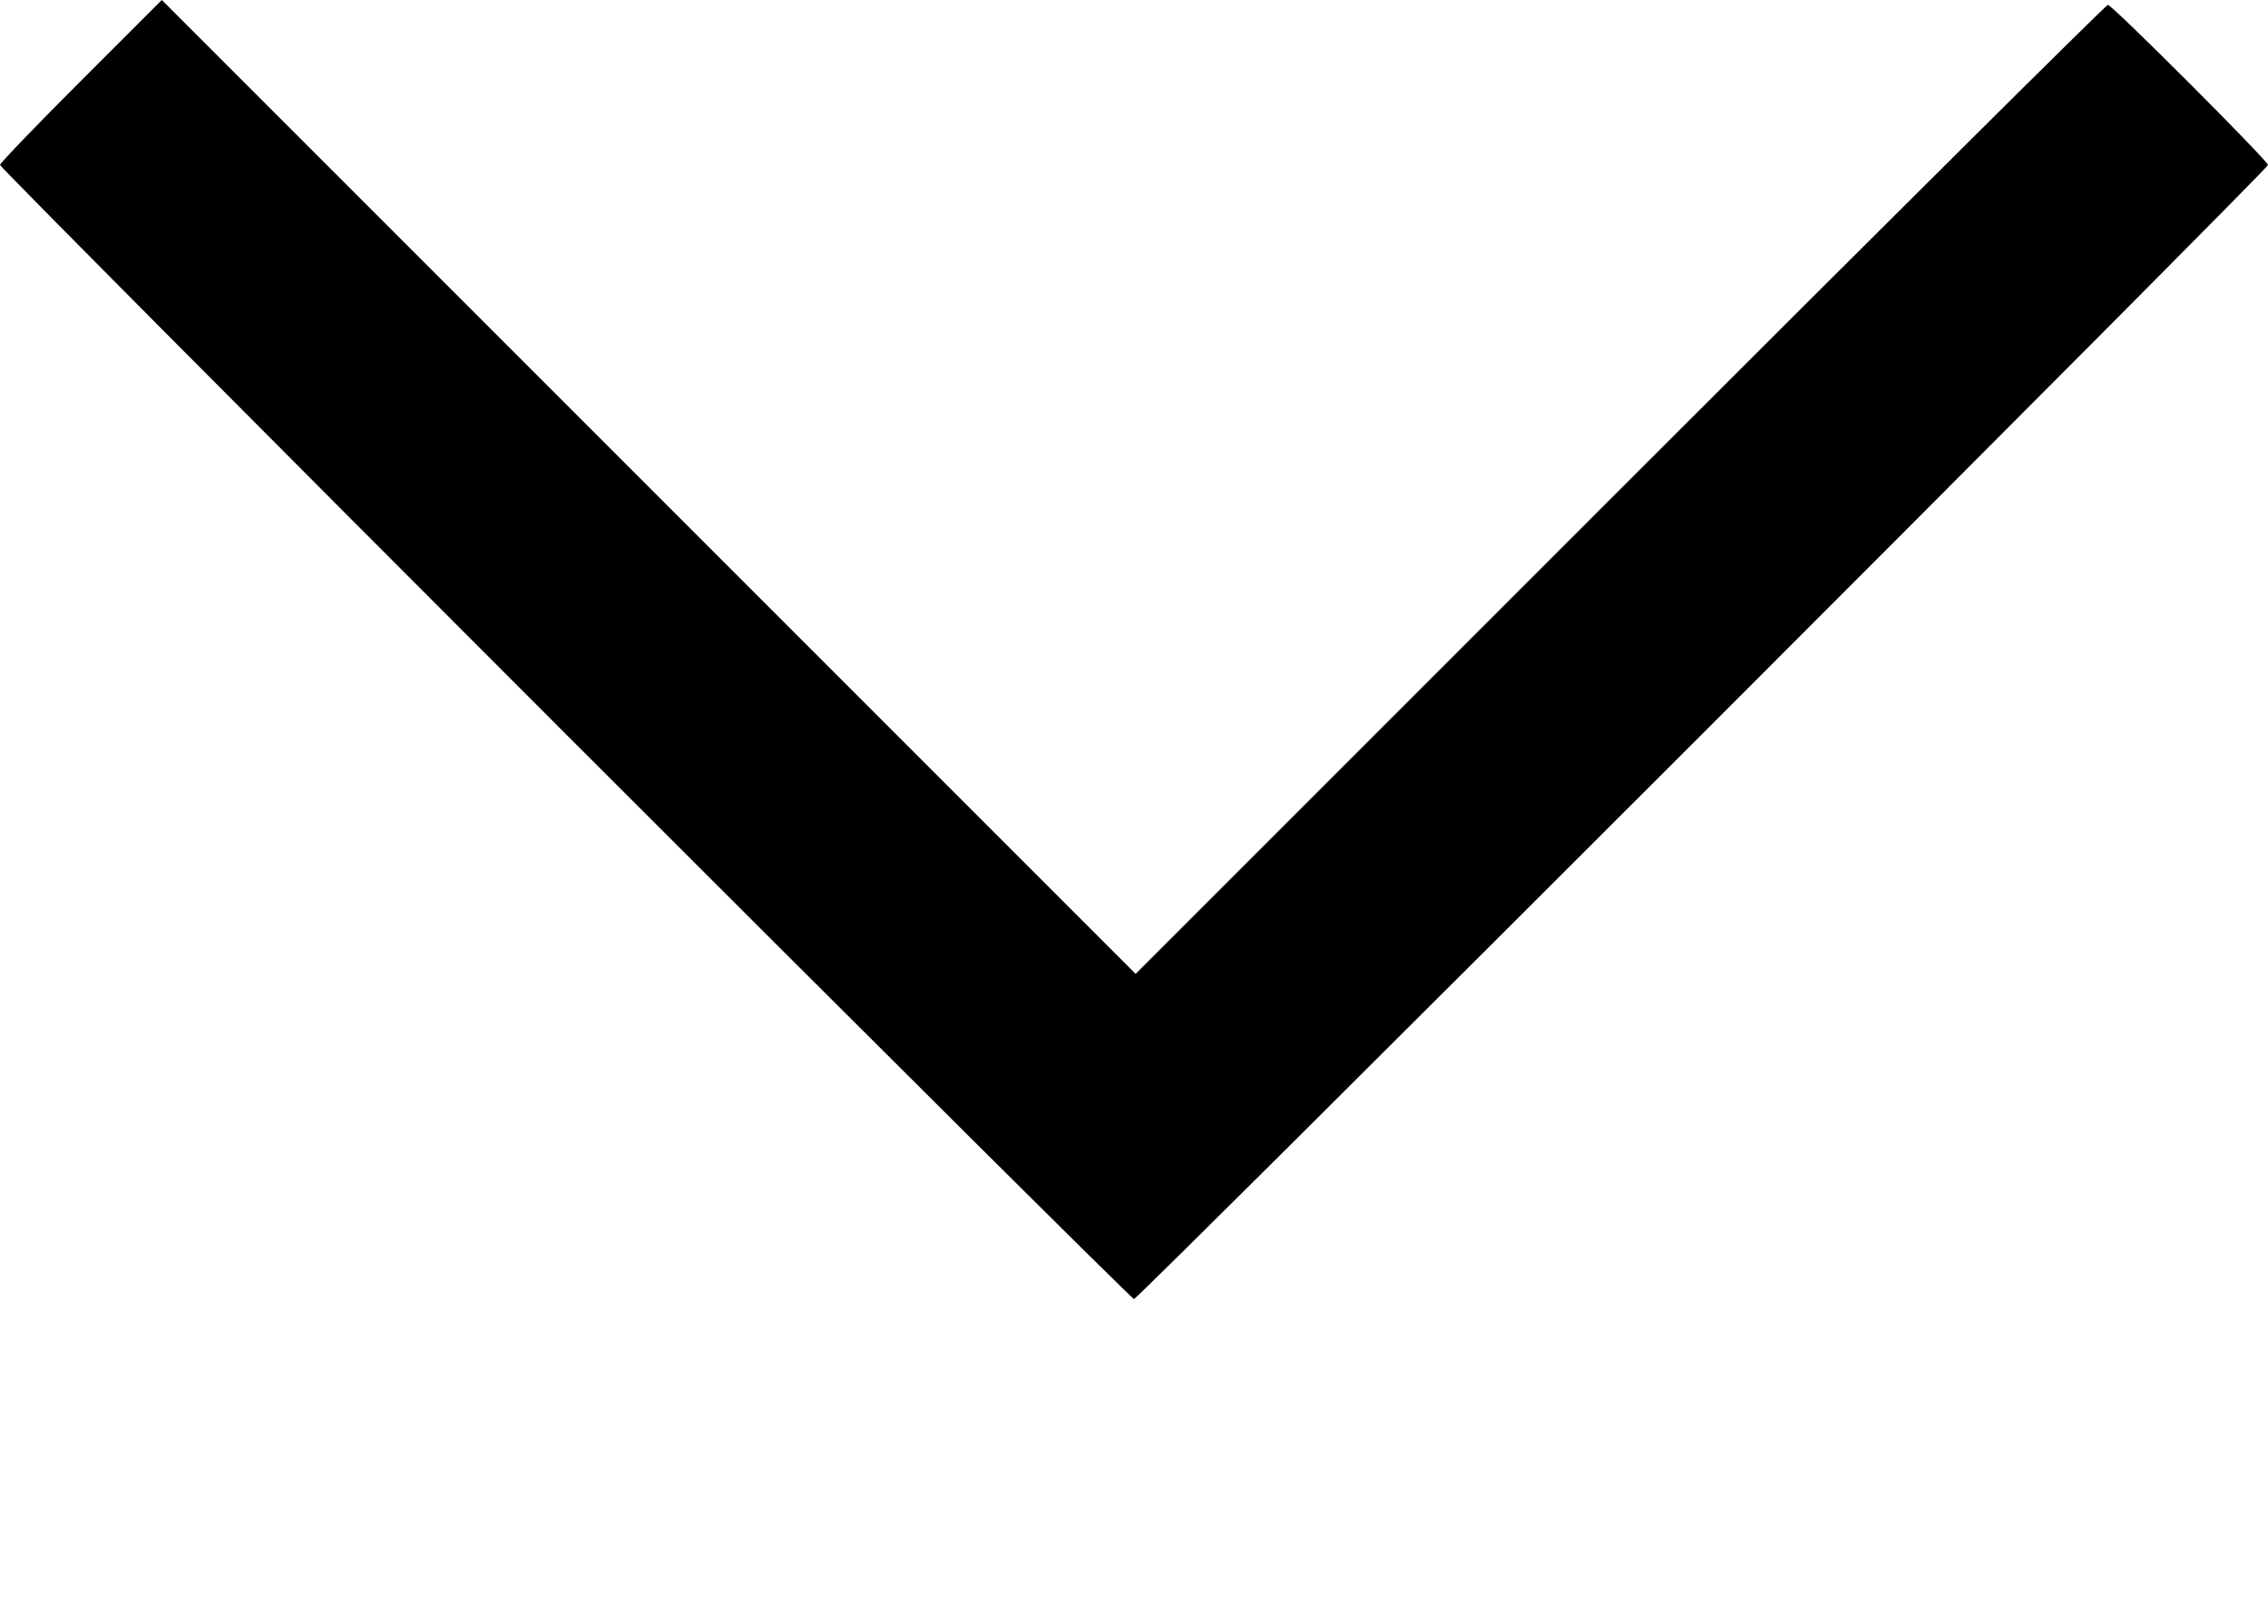 <svg class="ico__toggleChevronHorizontal" aria-hidden="true" role="img" aria-labelledby="iconChevronDown" viewBox="0 0 876.25 627.33" version="1.1" xmlns="http://www.w3.org/2000/svg" xmlns:xlink="http://www.w3.org/1999/xlink"><title id="iconChevronDown">Chevron Down</title><g transform="translate(575.548,-419.07)"><path d="M -357.112,702.495 C -477.252,582.354 -575.548,483.49 -575.548,482.798 c 0,-0.692 14.064,-15.314 31.254,-32.493 L -513.04,419.07 -324.919,607.188 -136.798,795.306 50.391,608.12 C 153.345,505.168 238.146,420.934 238.838,420.934 c 1.633,0 61.864,60.252 61.864,61.886 0,1.629 -436.498,438.114 -438.128,438.114 -0.688,0 -99.546,-98.297 -219.686,-218.439 z"/></g></svg>